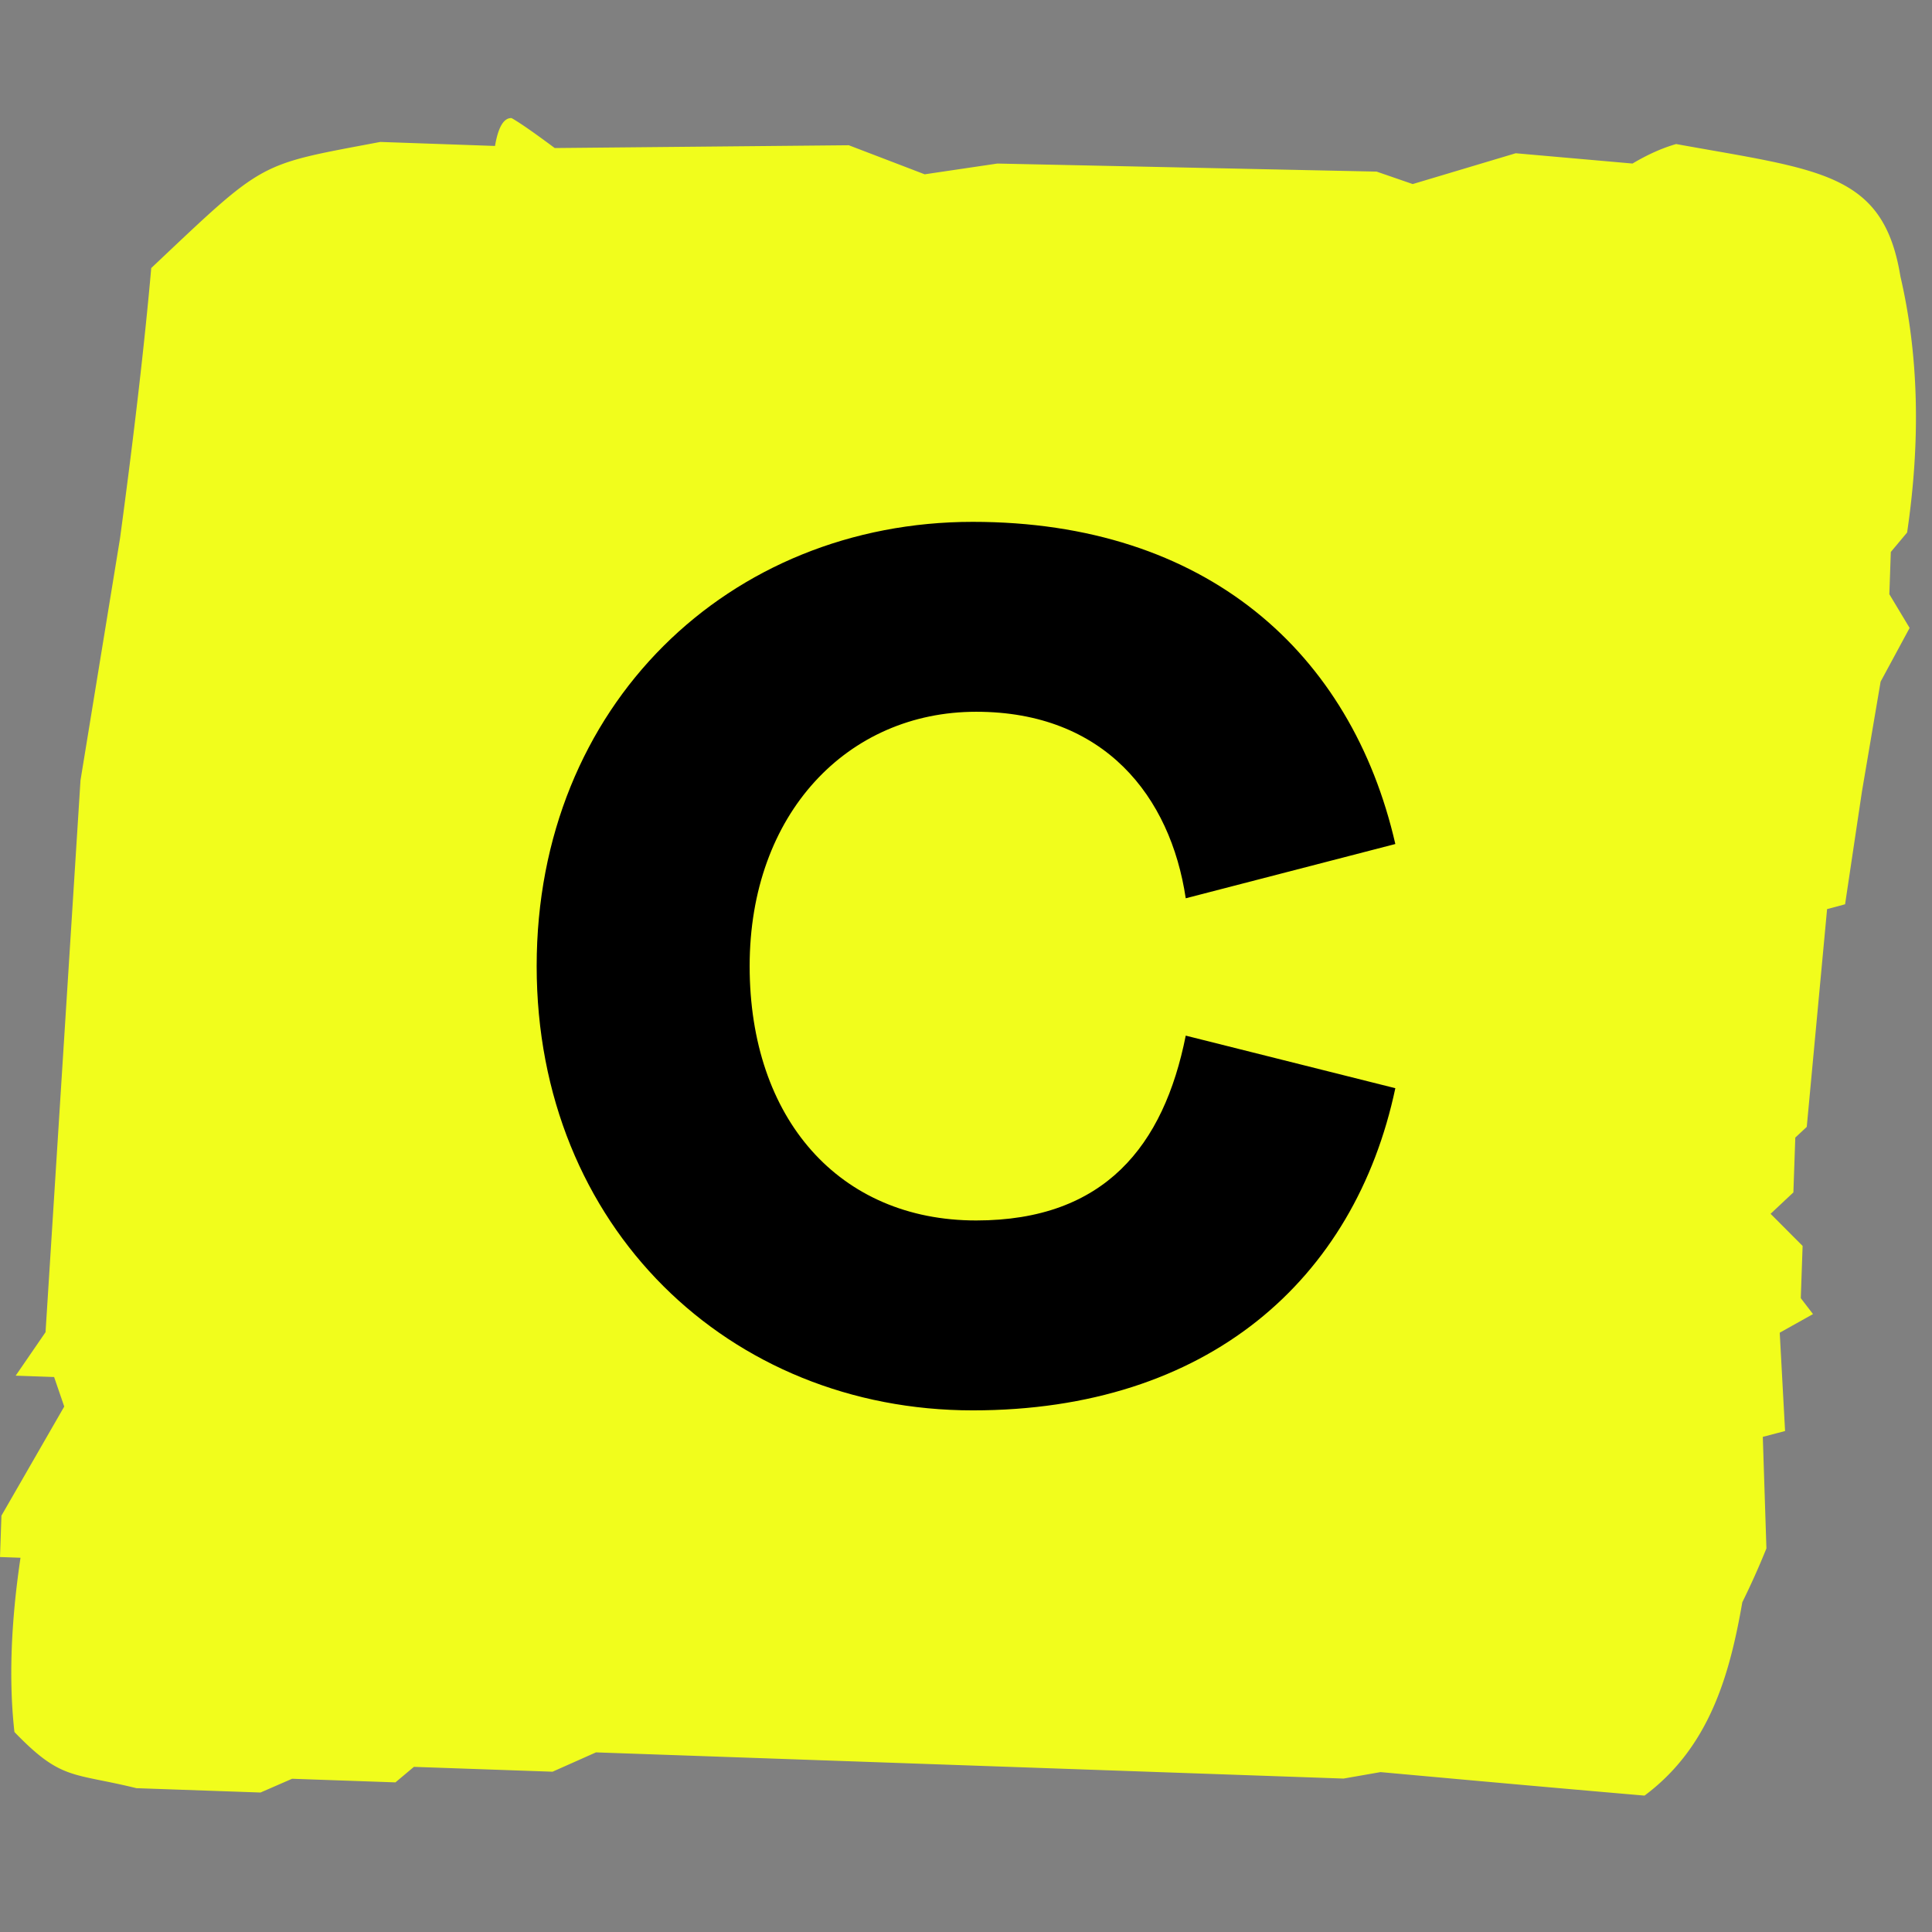 <?xml version="1.0" ?>
<svg xmlns="http://www.w3.org/2000/svg" viewBox="0 0 180 180">
	<rect x="0" y="0" width="180" height="180" fill="#808080" stroke="none"/>
	<g fill="none" fill-rule="evenodd">
		<path fill="#F1FD1C" d="M14.09 24.975c10.702-10.103 9.817-9.569 21.345-11.751l10.684.374c.299-1.757.813-2.623 1.541-2.597.735.41 2.075 1.341 4.023 2.792l27.397-.261 7.072 2.708 6.77-1.002 35.334.75 3.363 1.161 9.598-2.871 10.881.959c1.411-.841 2.766-1.446 4.064-1.816 13.422 2.429 19.316 2.635 20.895 12.33 1.693 7.27 1.901 15.224.624 23.861l-1.518 1.814-.137 3.936 1.888 3.143-2.702 5.002-1.742 10.255-1.568 10.487-1.677.45-1.894 20.29-1.068.995-.178 5.108-2.125 1.995 2.985 2.994-.17 4.866 1.137 1.483-3.099 1.735.498 9.16-2.075.545.337 10.394a74.259 74.259 0 0 1-2.246 5.015c-1.17 6.712-3.034 13.487-9.11 18.013-6.809-.585-15.008-1.314-24.596-2.189l-3.448.602-69.646-2.44-4.047 1.801-12.918-.452-1.72 1.446-9.627-.337-2.943 1.282-11.562-.405c-6.003-1.476-6.986-.692-11.365-5.233-.53-4.704-.342-10.116.565-16.235L0 145.065l.134-3.855 5.851-10.166-.944-2.751-3.581-.125 2.783-4.052L7.5 72.7l3.685-22.56c1.324-9.83 2.293-18.218 2.906-25.166Z"/>
		<path fill="#000" d="M50 90.01c0-24.329 17.953-41.391 40.63-41.391 21.732 0 35.276 12.165 39.37 30.016l-19.527 5.056c-1.418-9.48-7.56-17.378-19.528-17.378-11.969 0-21.102 9.479-21.102 23.697s8.346 23.697 21.102 23.697c11.969 0 17.48-6.951 19.528-17.22L130 101.385c-3.78 17.851-17.48 30.016-39.37 30.016-22.677 0-40.63-17.062-40.63-41.391Z"/>
	</g>
</svg>